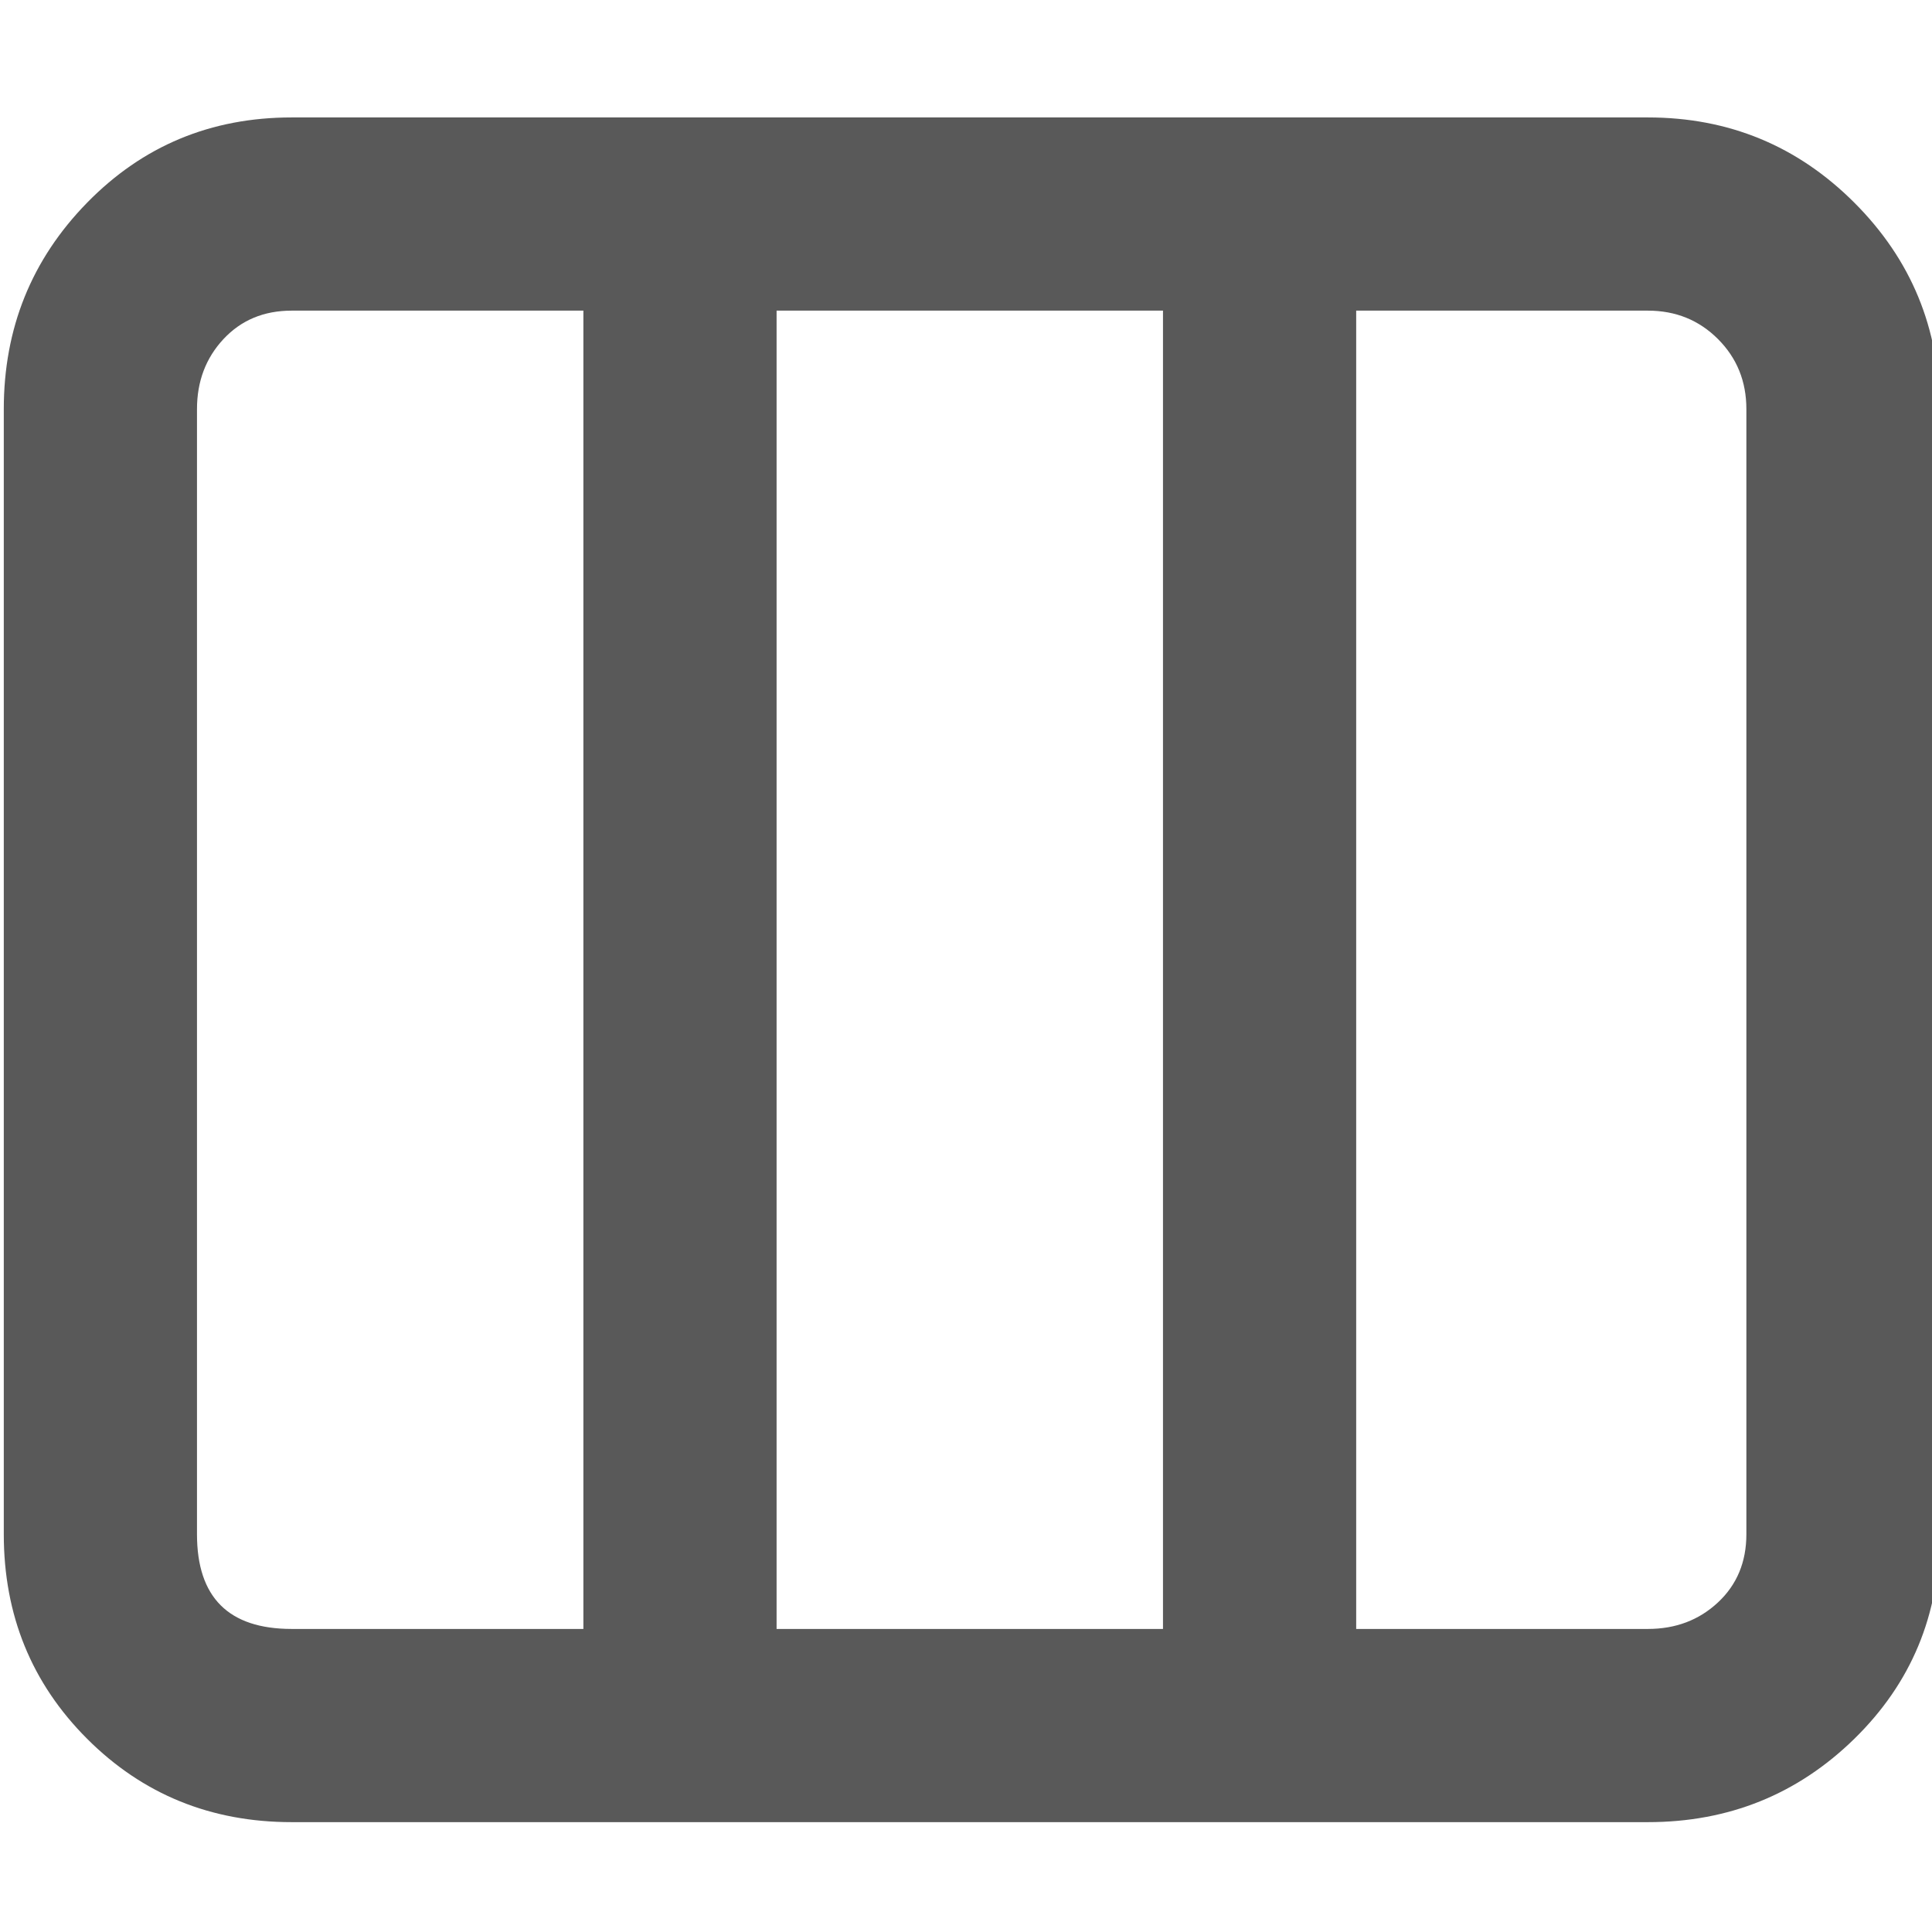 <svg xmlns="http://www.w3.org/2000/svg" version="1.1" xmlns:xlink="http://www.w3.org/1999/xlink" viewBox="0 0 510 510" preserveAspectRatio="xMidYMid">
                    <defs><style>.cls-1{fill:#595959;}</style></defs>
                    <title>screen-split-three</title>
                    <g id="Layer_2" data-name="Layer 2"><g id="screen-split-three">
                    <path class="cls-1" d="M435 31q32 0 54.5 22.5T512 108v297q0 32-22.5 54T435 481H77q-32 0-54-22T1 405V108q0-32 22-54.5T77 31h358zM205 82v348h102V82H205zM52 405q0 25 25 25h77V82H77q-11 0-18 7.5T52 108v297zm409-297q0-11-7.5-18.5T435 82h-77v348h77q11 0 18.5-7t7.5-18V108z"></path>
                    </g></g>
                    </svg>